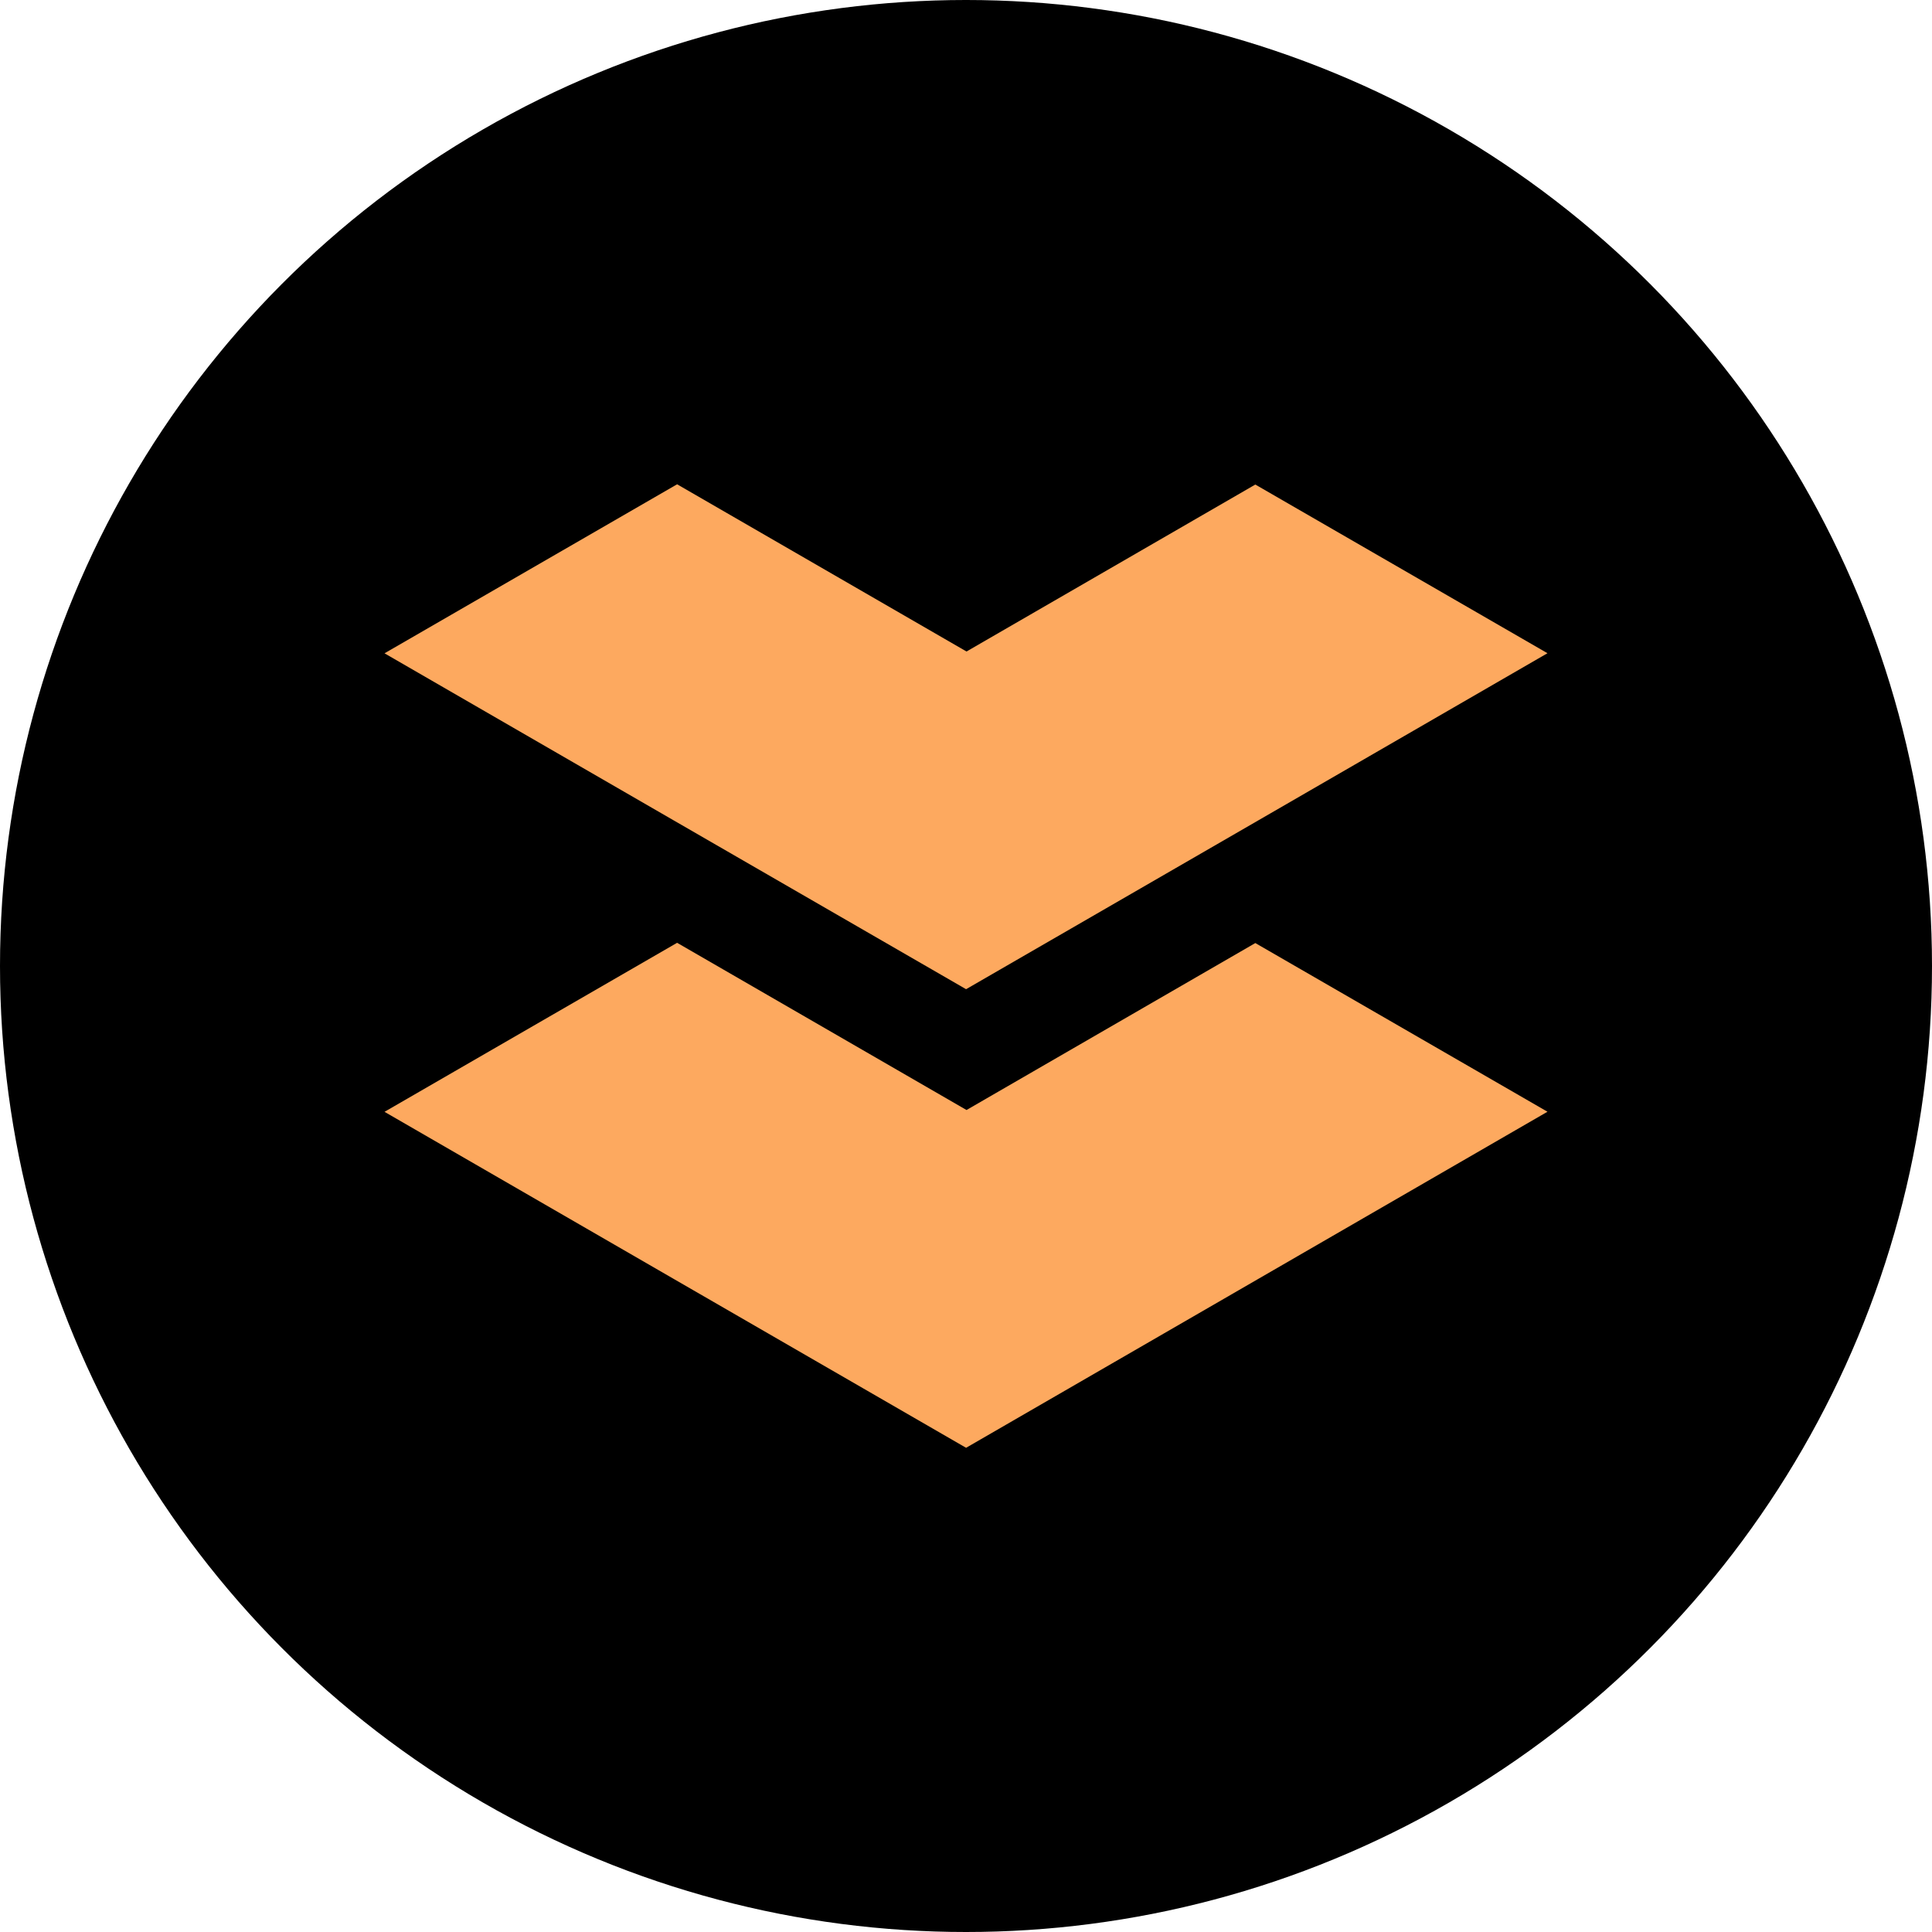 <?xml version="1.0" encoding="UTF-8" standalone="no"?>
<svg
   viewBox="0 0 224.84 224.84"
   version="1.1"
   id="svg133"
   sodipodi:docname="stela.svg"
   inkscape:version="1.1.2 (0a00cf5339, 2022-02-04)"
   xmlns:inkscape="http://www.inkscape.org/namespaces/inkscape"
   xmlns:sodipodi="http://sodipodi.sourceforge.net/DTD/sodipodi-0.dtd"
   xmlns="http://www.w3.org/2000/svg"
   xmlns:svg="http://www.w3.org/2000/svg">
  <sodipodi:namedview
     id="namedview135"
     pagecolor="#505050"
     bordercolor="#eeeeee"
     borderopacity="1"
     inkscape:pageshadow="0"
     inkscape:pageopacity="0"
     inkscape:pagecheckerboard="0"
     showgrid="false"
     inkscape:zoom="2.6228743"
     inkscape:cx="97.412217"
     inkscape:cy="118.57221"
     inkscape:window-width="1846"
     inkscape:window-height="1043"
     inkscape:window-x="0"
     inkscape:window-y="0"
     inkscape:window-maximized="1"
     inkscape:current-layer="svg133" />
  <defs
     id="defs123">
    <style
       id="style121">.cls-1{fill:#fda95f;}</style>
  </defs>
  <g
     id="Layer_2"
     data-name="Layer 2">
    <g
       id="Layer_1-2"
       data-name="Layer 1">
      <circle
         cx="112.42"
         cy="112.42"
         r="112.42"
         id="circle125" />
      <polygon
         class="cls-1"
         points="180.09 76.02 146.46 95.46 112.43 115.12 78.43 95.49 44.75 76.03 78.8 56.36 112.48 75.82 146.09 56.39 180.09 76.02"
         id="polygon127" />
      <polygon
         class="cls-1"
         points="180.09 129.38 146.46 148.82 112.43 168.49 78.43 148.85 44.75 129.39 78.8 109.72 112.48 129.18 146.09 109.75 180.09 129.38"
         id="polygon129" />
    </g>
  </g>
</svg>
